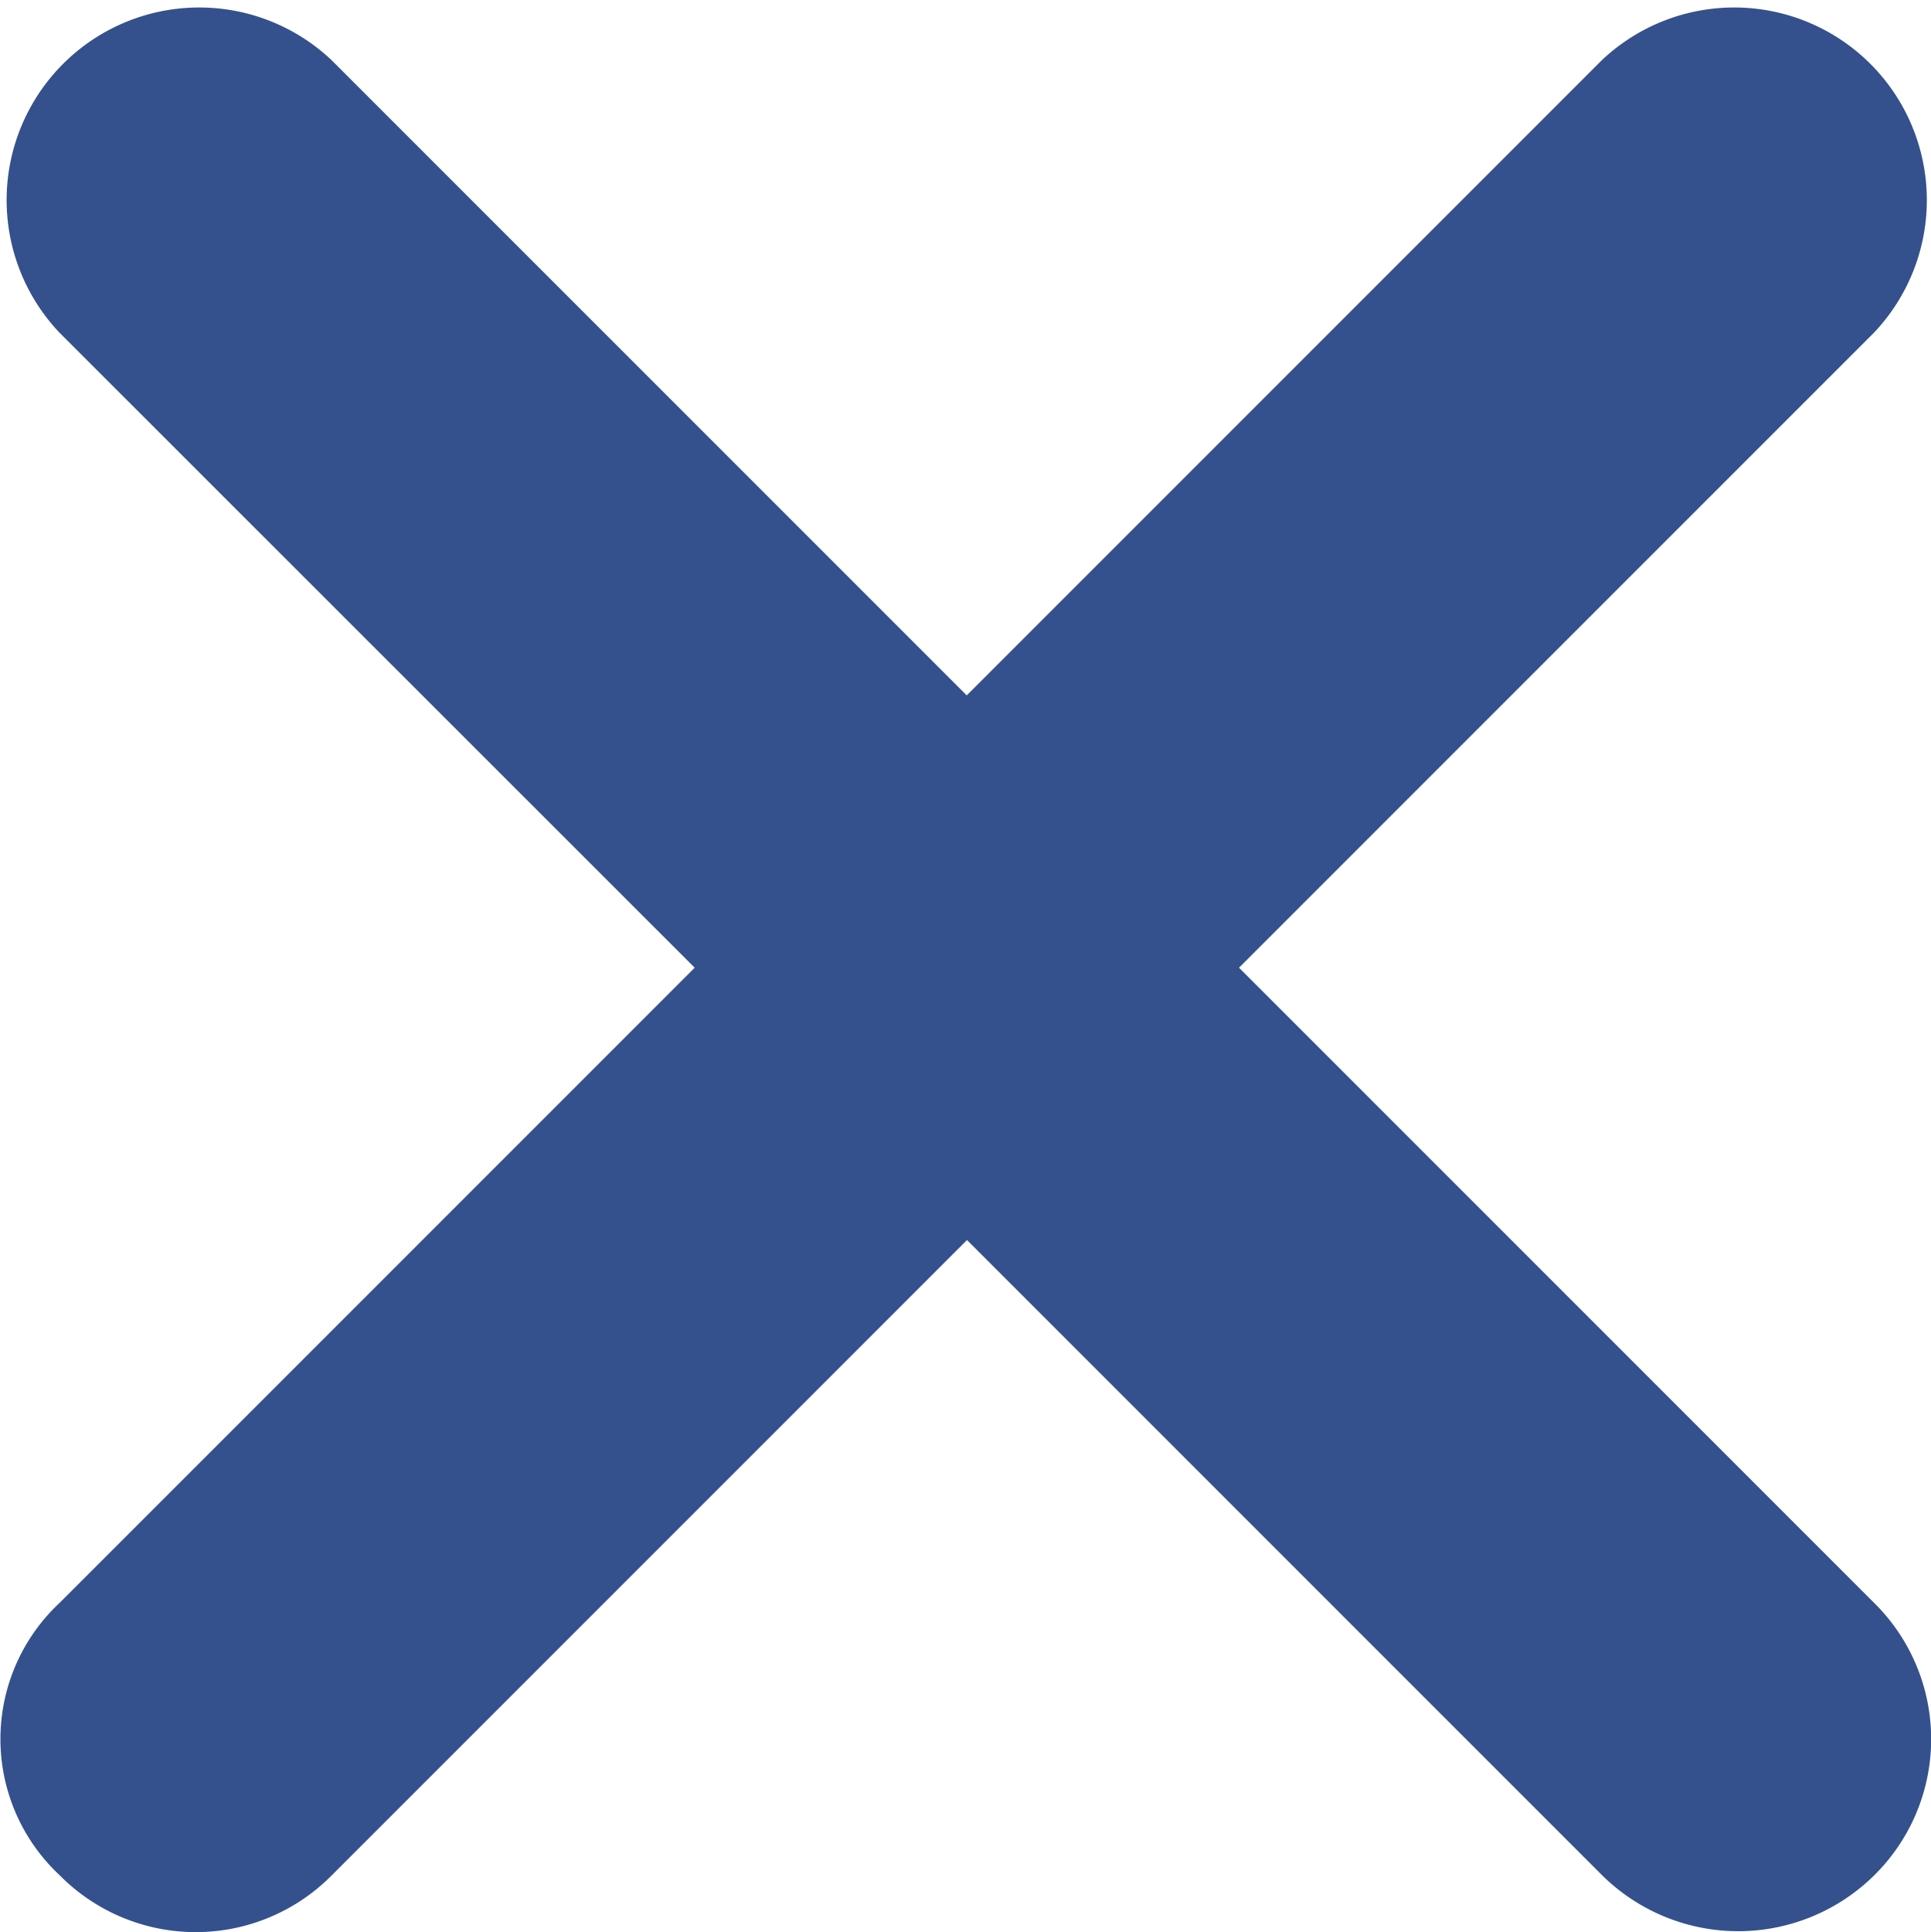 <svg xmlns="http://www.w3.org/2000/svg" width="15.68" height="15.687" viewBox="0 0 15.68 15.687">
  <path id="close" d="M27.577,25.368l-5.157-5.157,5.157-5.157a1.564,1.564,0,0,0-2.211-2.211L20.209,18l-5.157-5.157a1.564,1.564,0,0,0-2.211,2.211L18,20.211l-5.157,5.157a1.512,1.512,0,0,0,0,2.211,1.553,1.553,0,0,0,2.211,0l5.157-5.157,5.157,5.157a1.571,1.571,0,0,0,2.211,0A1.553,1.553,0,0,0,27.577,25.368Z" transform="translate(-12.359 -12.354)" fill="#34518d"/>
</svg>
